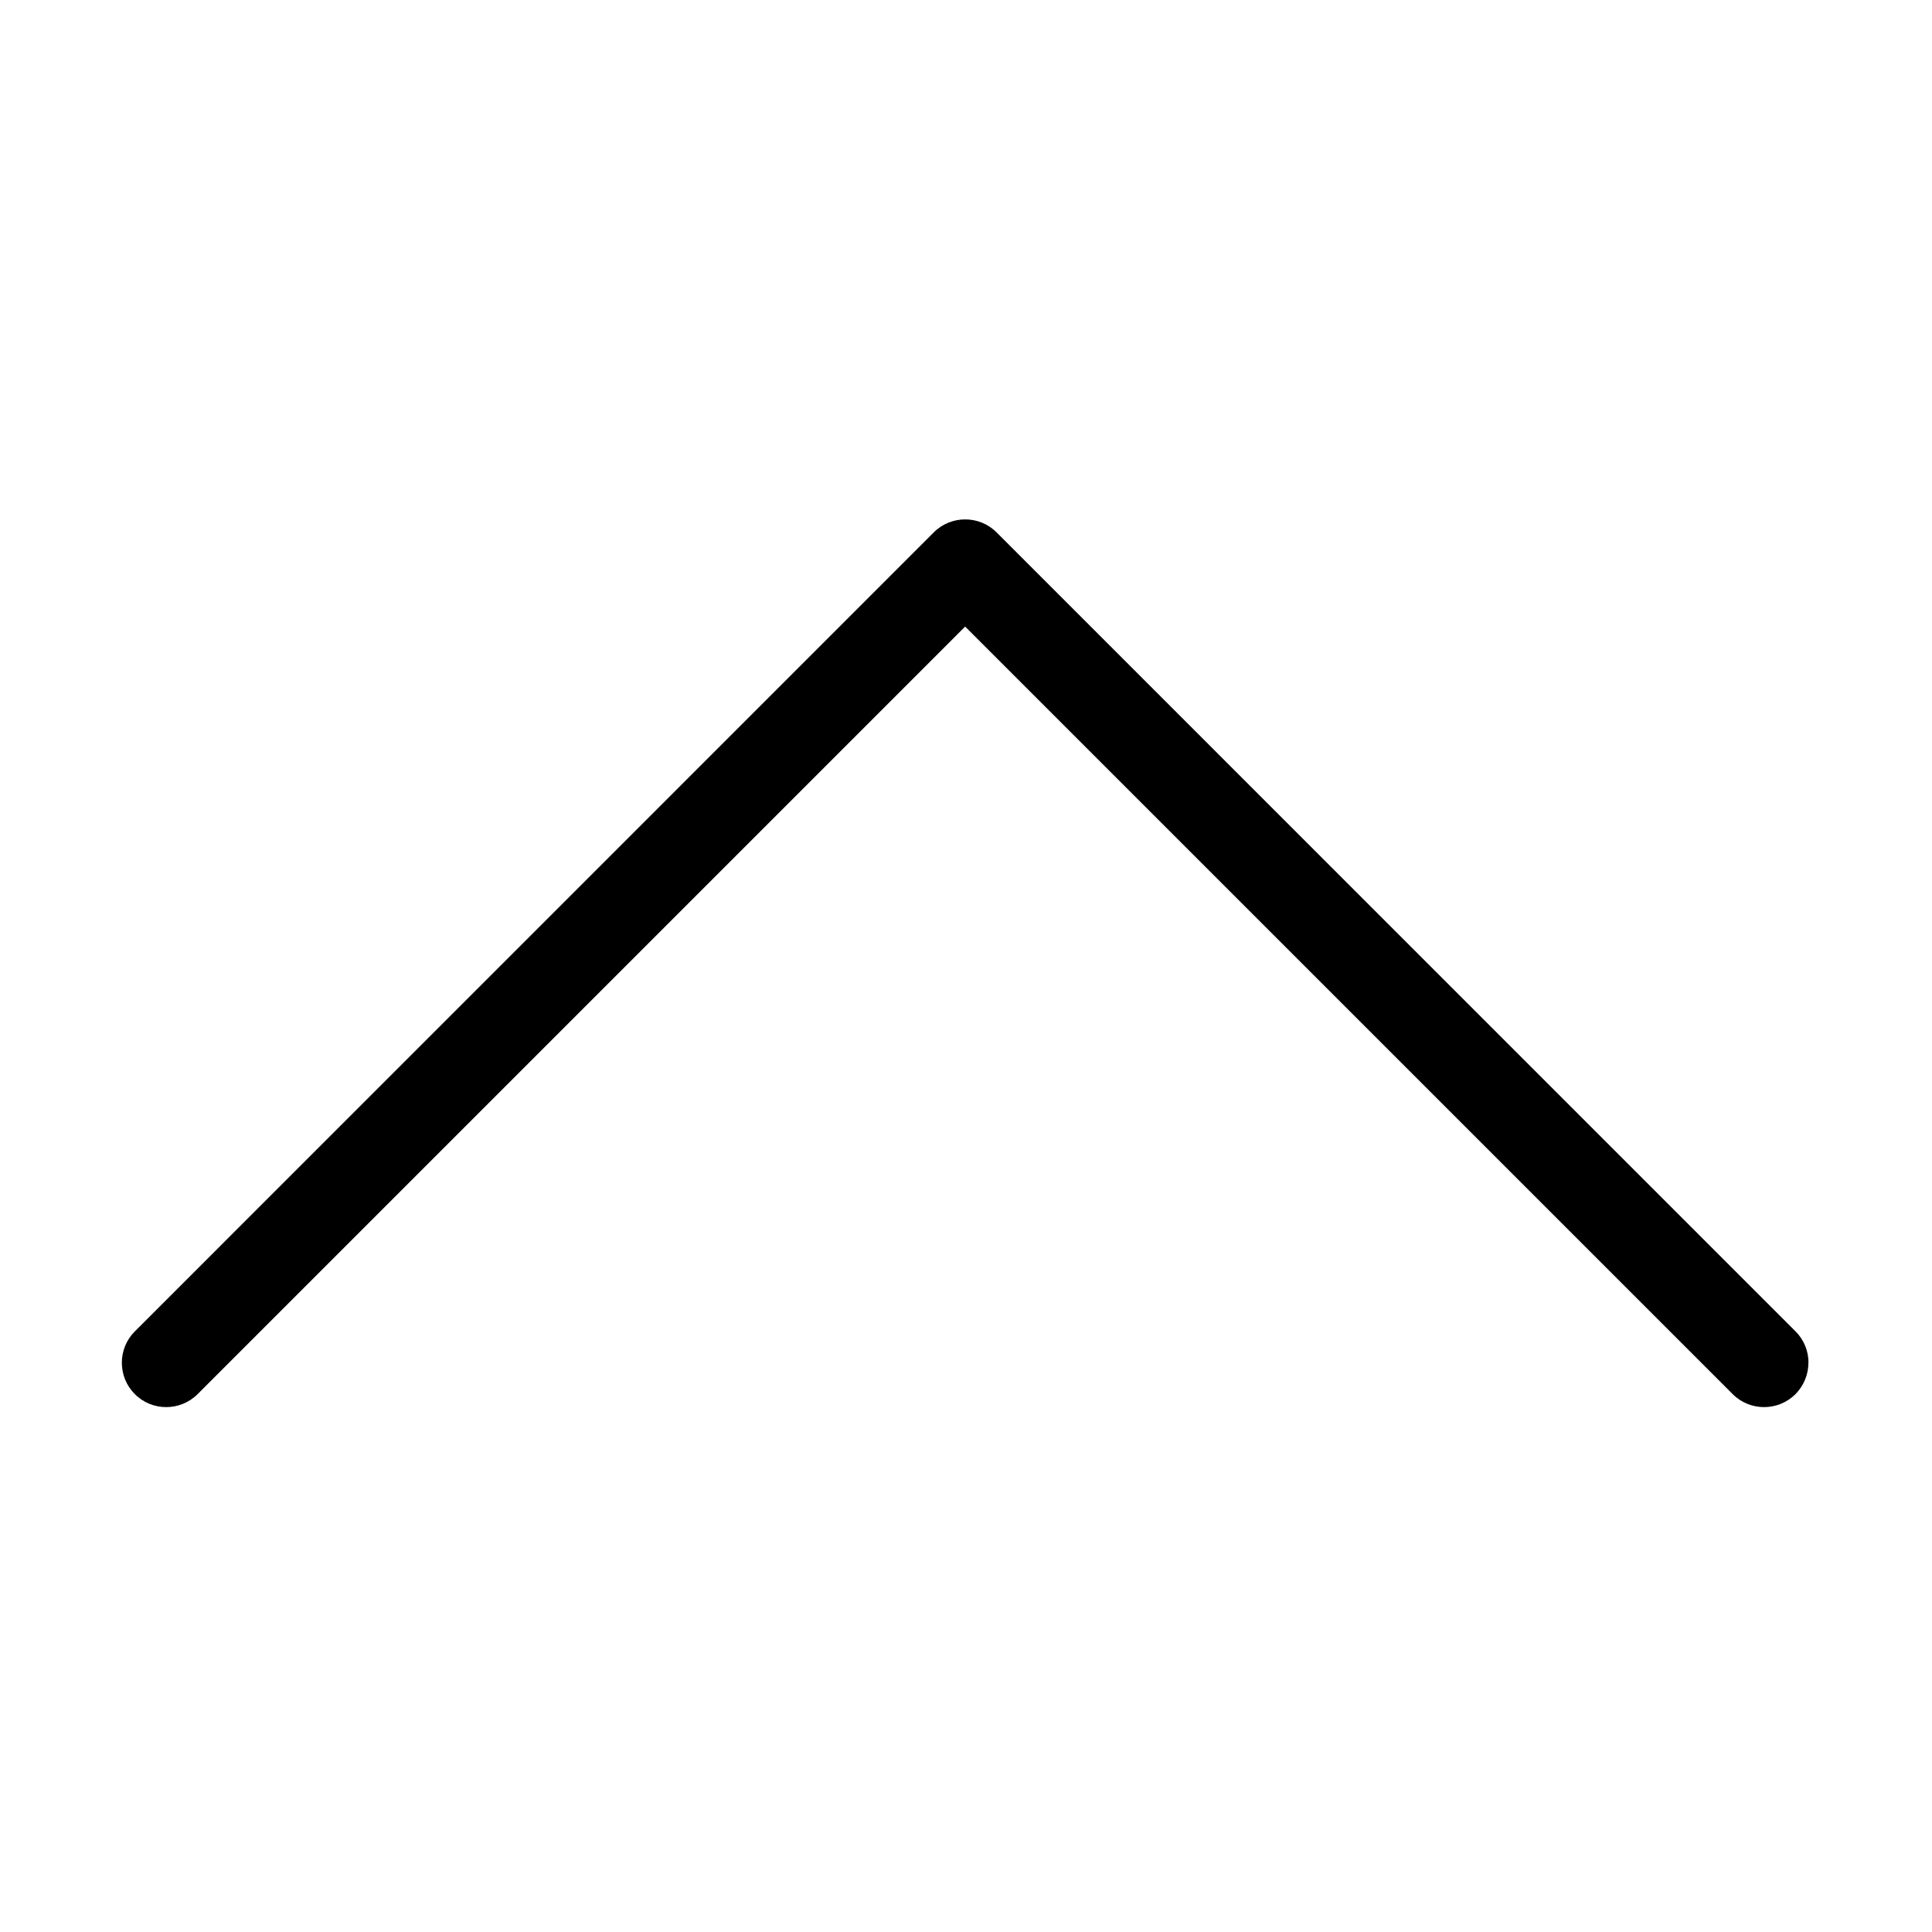 <svg t="1668681171490" class="icon" viewBox="0 0 1024 1024" version="1.1" xmlns="http://www.w3.org/2000/svg" p-id="2679" width="128" height="128"><path d="M958.497 722.267c0 6.021-2.299 12.037-6.869 16.656-9.166 9.166-24.103 9.166-33.269 0L511.538 332.102 104.738 738.923c-9.19 9.166-24.123 9.166-33.265 0-9.19-9.166-9.19-24.103 0-33.269l423.453-423.501c9.169-9.144 24.102-9.144 33.268 0L951.671 705.655c4.62 4.619 6.87 10.637 6.87 16.656L958.497 722.267z" p-id="2680"></path></svg>
